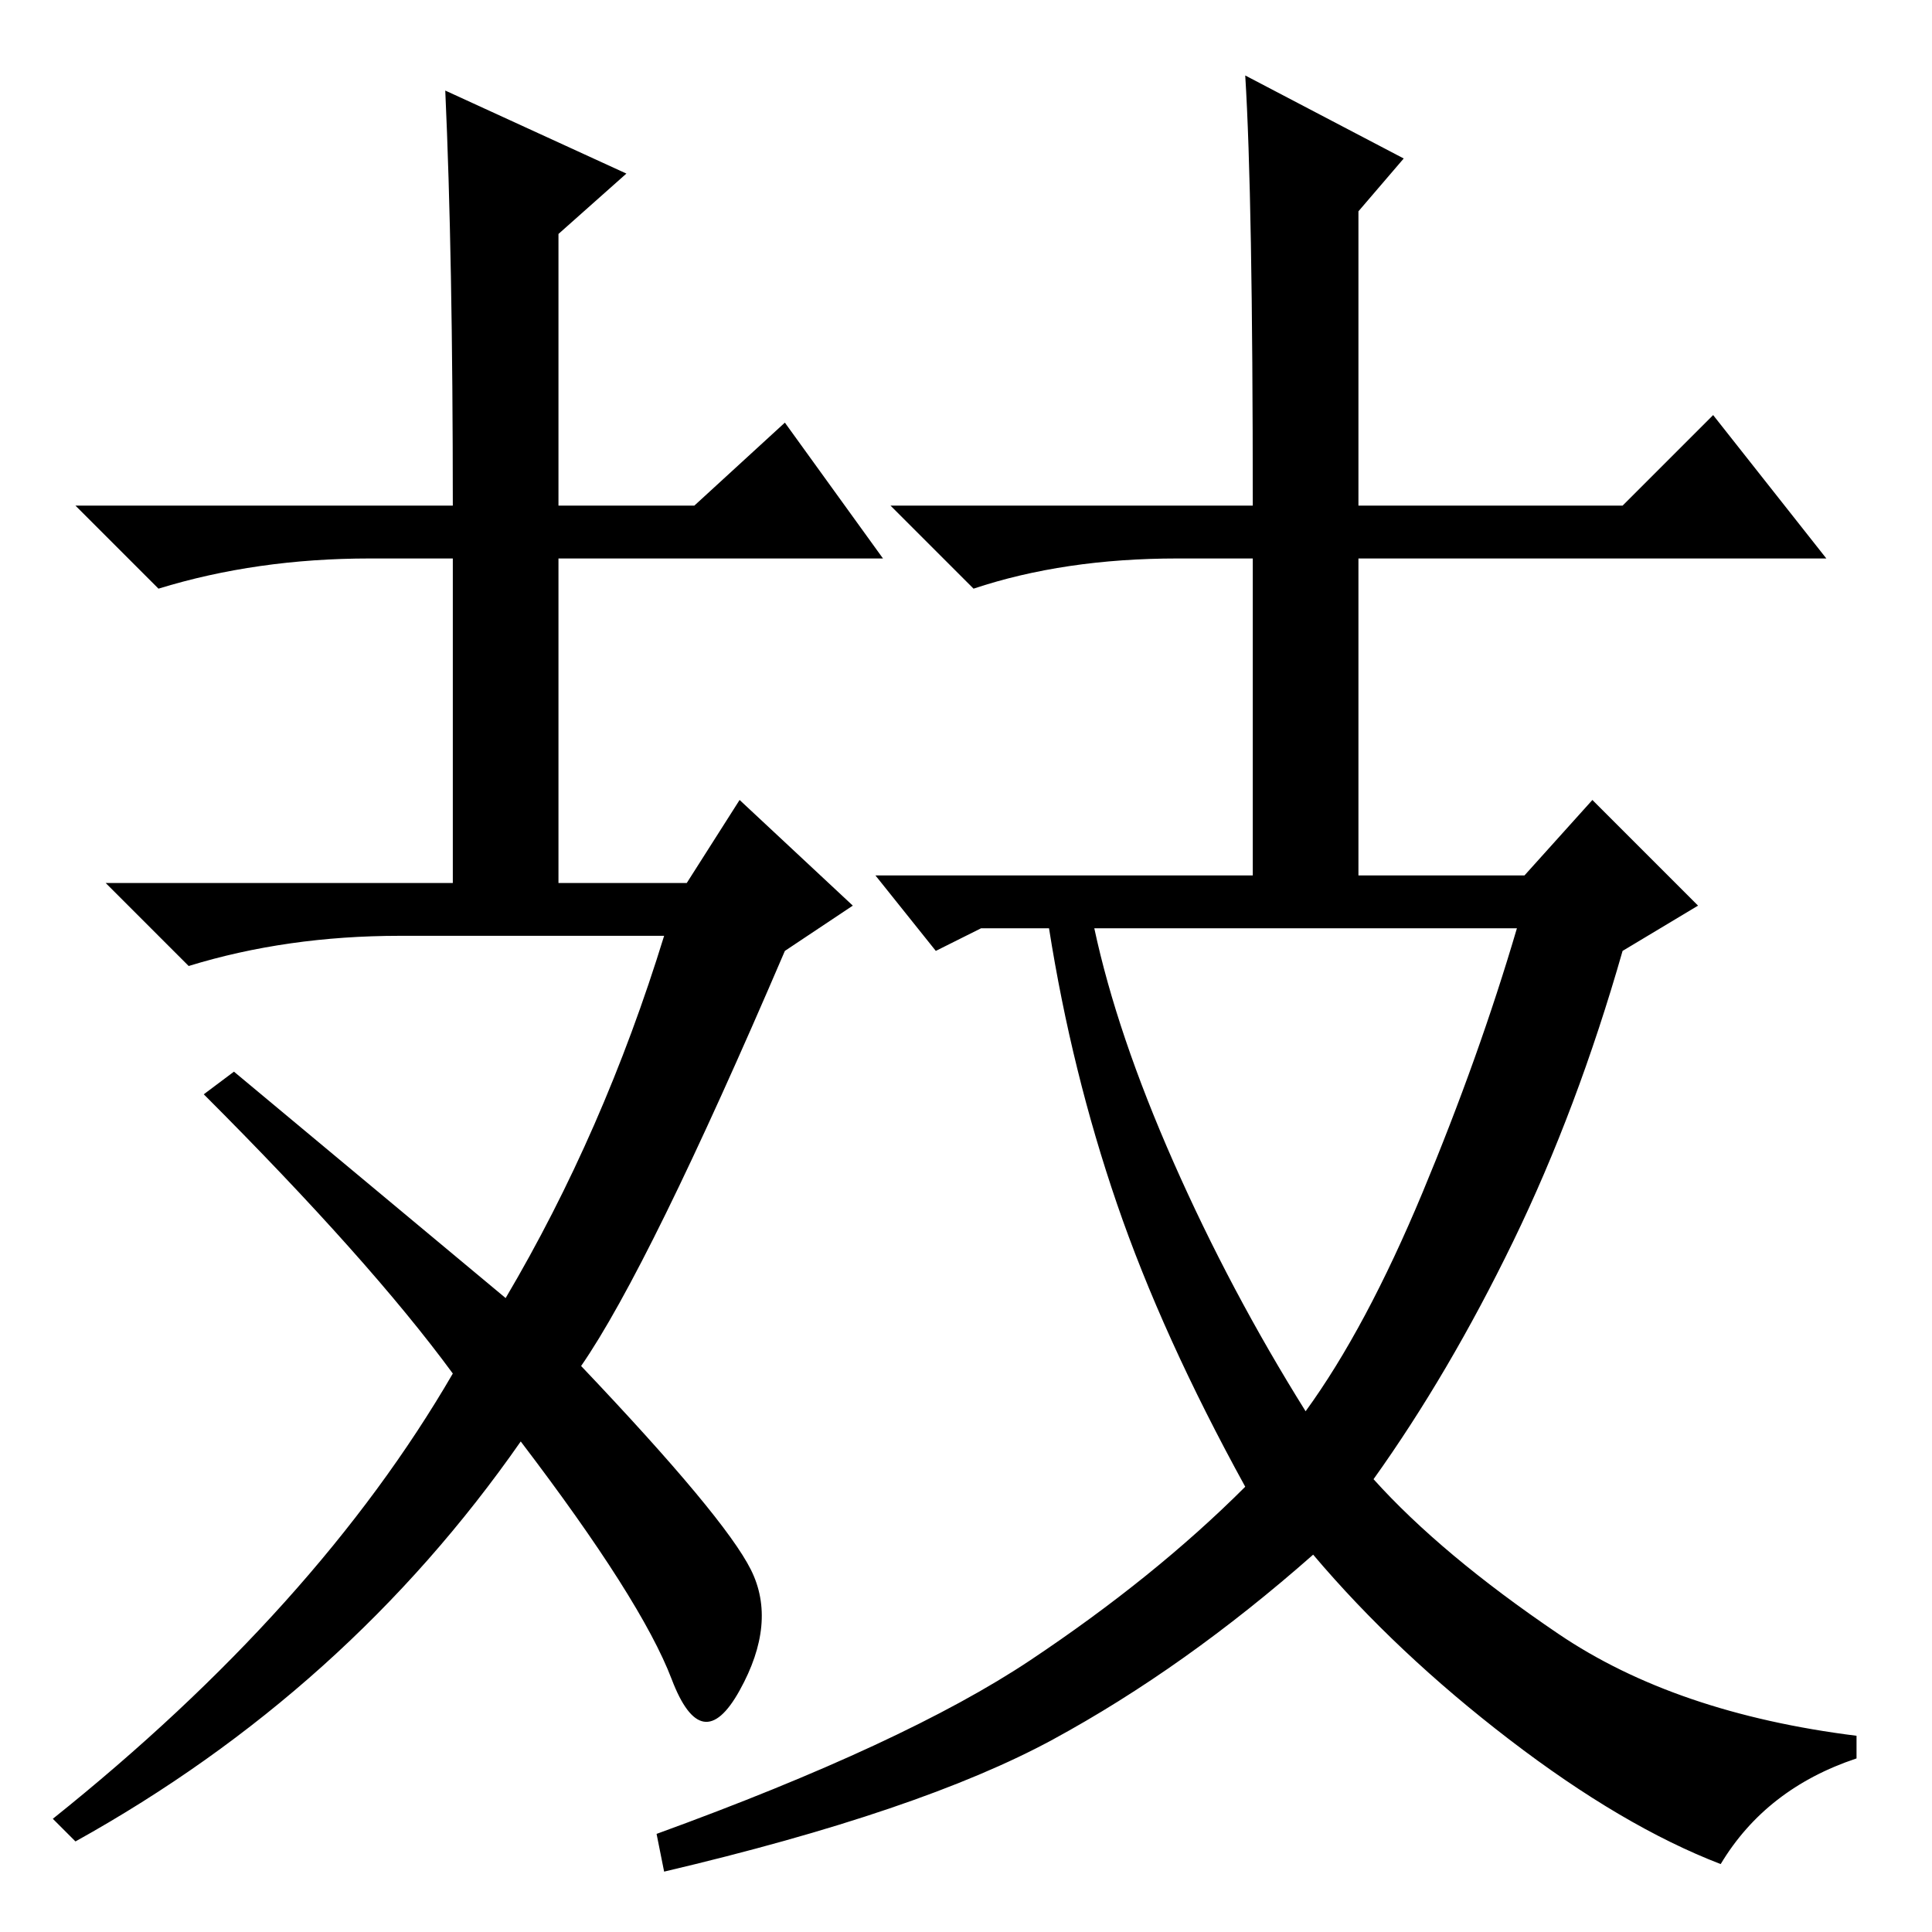 <?xml version="1.0" standalone="no"?>
<!DOCTYPE svg PUBLIC "-//W3C//DTD SVG 1.1//EN" "http://www.w3.org/Graphics/SVG/1.1/DTD/svg11.dtd" >
<svg xmlns="http://www.w3.org/2000/svg" xmlns:xlink="http://www.w3.org/1999/xlink" version="1.1" viewBox="0 -36 256 256">
  <g transform="matrix(1 0 0 -1 0 220)">
   <path fill="currentColor"
d="M10 12l-3 3q35 28 53 59q-11 15 -33 37l4 3l36 -30q13 22 21 48h-35q-15 0 -28 -4l-11 11h46v43h-11q-15 0 -28 -4l-11 11h50q0 33 -1 55l24 -11l-9 -8v-36h18l12 11l13 -18h-43v-43h17l7 11l15 -14l-9 -6q-18 -42 -27 -55q19 -20 22.5 -27t-1.5 -16t-9 1.5t-20 31.5
q-23 -33 -59 -53zM165 246l21 -11l-6 -7v-39h35l12 12l15 -19h-62v-42h22l9 10l14 -14l-10 -6q-6 -21 -14.5 -38.5t-18.5 -31.5q9 -10 24.5 -20.5t39.5 -13.5v-3q-12 -4 -18 -14q-13 5 -28 16.5t-26 24.5q-17 -15 -34.5 -24.5t-51.5 -17.5l-1 5q33 12 49.5 23t28.5 23
q-11 20 -17 37.5t-9 36.5h-9l-6 -3l-8 10h50v42h-10q-15 0 -27 -4l-11 11h48q0 41 -1 57zM155.5 102q7.5 -17 17.5 -33q8 11 15.5 29t12.5 35h-56q3 -14 10.5 -31z" />
  </g>

</svg>
